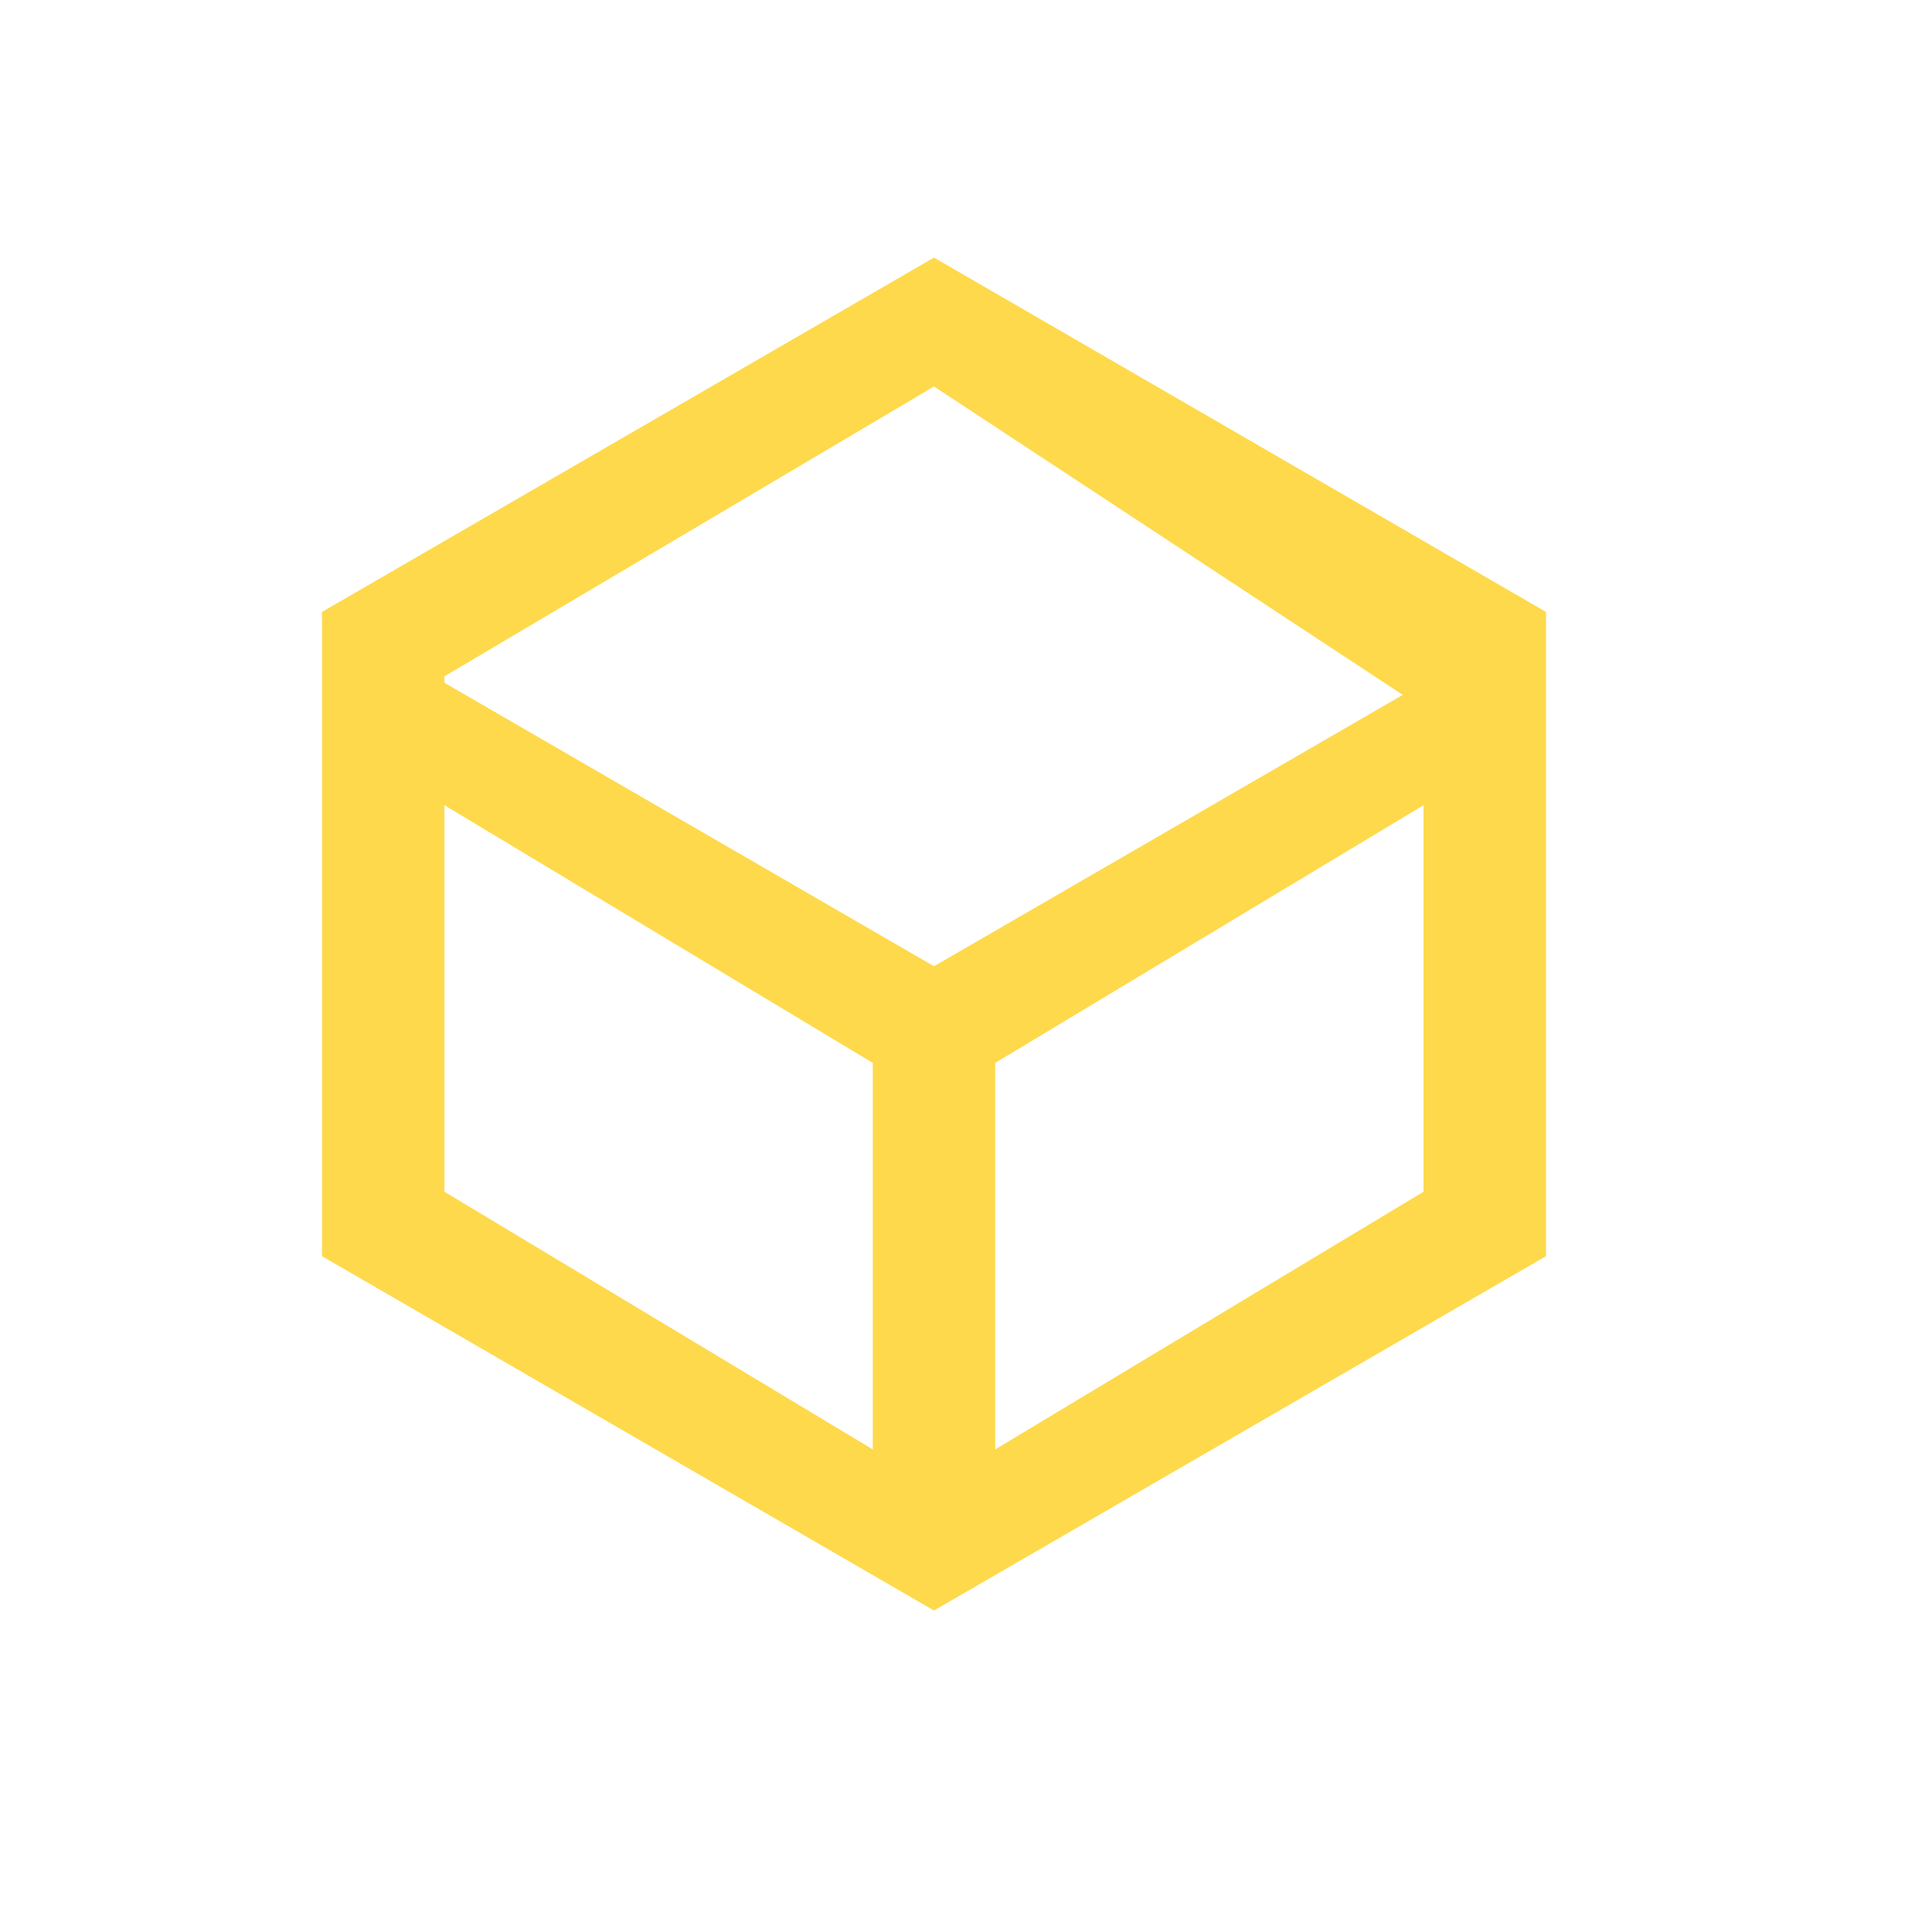 <svg width="30" height="30" viewBox="0 0 30 30" fill="none" xmlns="http://www.w3.org/2000/svg">
<path fill-rule="evenodd" clip-rule="evenodd" d="M14.503 4L5 9.502V19.506L14.503 25.008L24.006 19.506V9.502L14.503 4ZM21.782 10.79L14.503 6.001L6.901 10.502V10.602L14.503 15.004L21.782 10.79ZM15.453 22.507V16.505L22.105 12.503V18.505L15.453 22.507ZM6.901 18.505L13.553 22.507V16.505L6.901 12.503V18.505Z" fill="#FED94B"/>
</svg>
